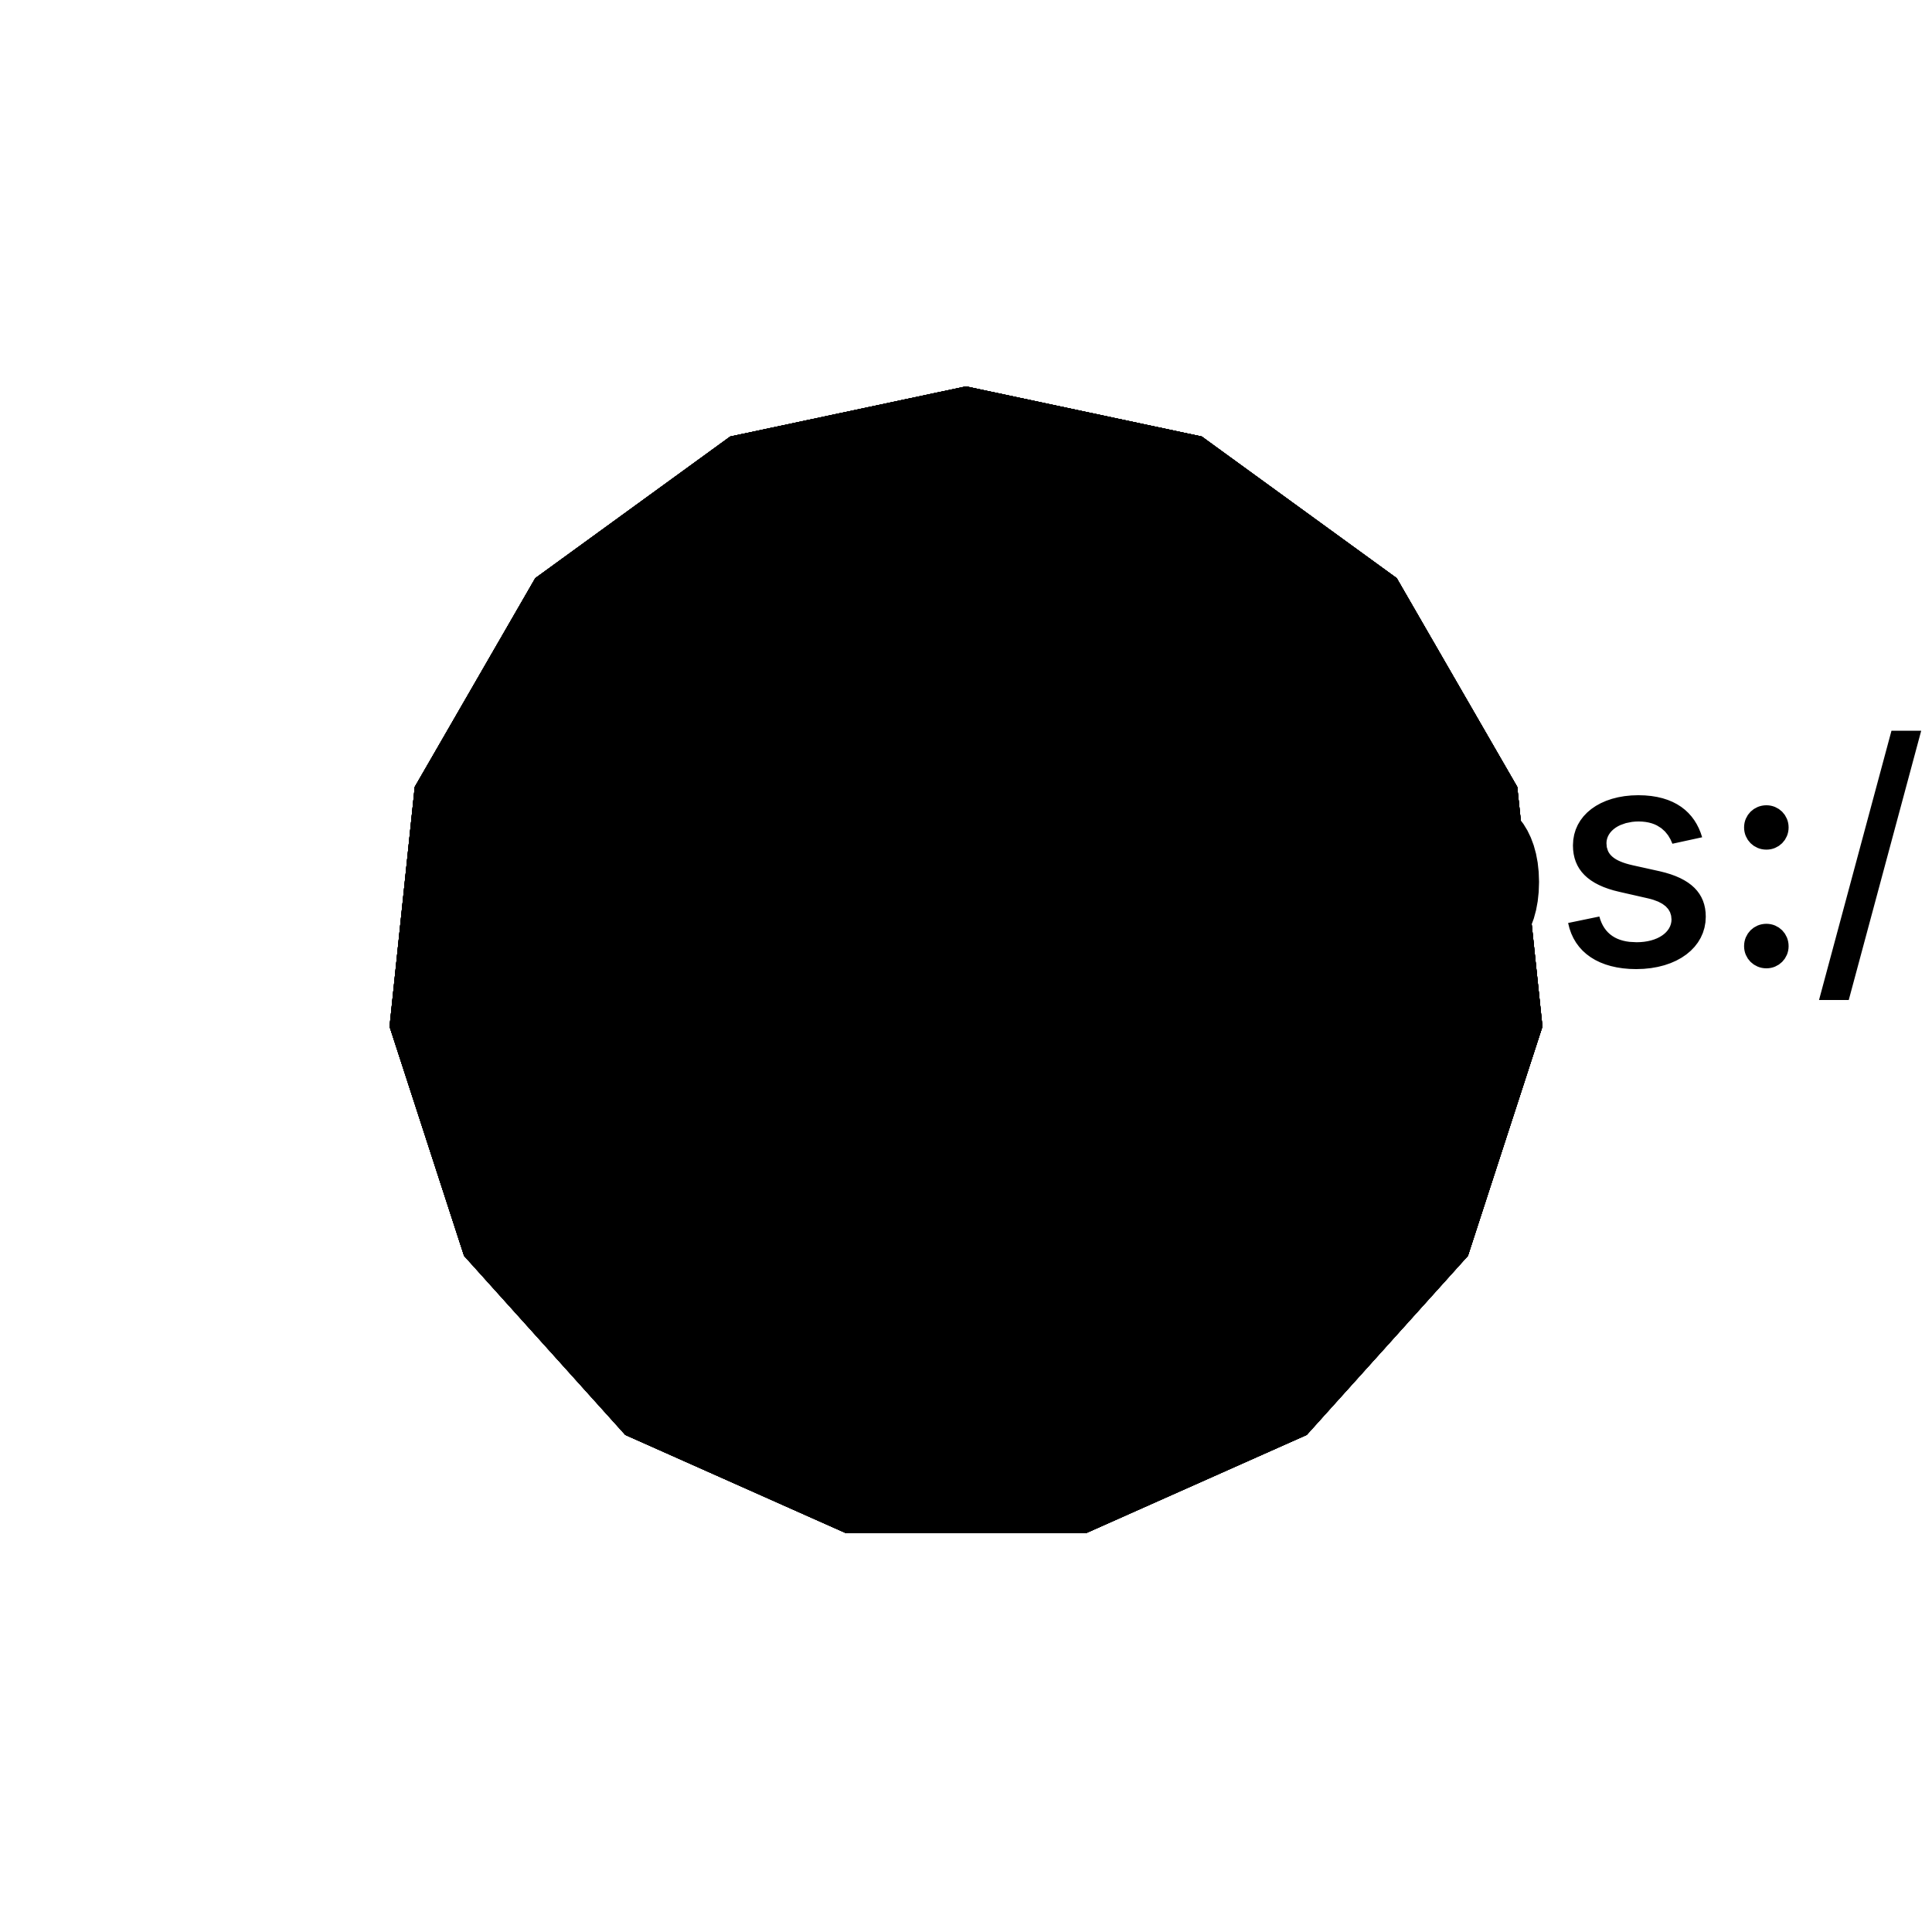 <?xml version="1.0" encoding="UTF-8"?>
<!DOCTYPE svg>
<svg
  data-animation-duration="20s"
  viewBox="-50 -50 100 100"
>
  <title>
    ANIMATION 12 - VARIATION C
  </title>
  <desc>
    <p>See this animation in action here: <a href="https://andrew.wang-hoyer.com/experiments/svg-animations/12/c" target="_blank" rel="noopener">https://andrew.wang-hoyer.com/experiments/svg-animations/12/c</a>.</p>
    <p>Generator source code : <a href="https://github.com/ndrwhr/svg-animation-src/tree/master/site/_svgs/generators/animations/12/c.js" target="_blank" rel="noopener">https://github.com/ndrwhr/svg-animation-src/tree/master/site/_svgs/generators/animations/12/c.js</a>.</p>
    <p>All generated files and source code are released under the following license:</p>
    <p>MIT License</p>
    <p>Copyright (c) 2018-present Andrew Hoyer</p>
    <p>Permission is hereby granted, free of charge, to any person obtaining a copy of this software and associated documentation files (the &quot;Software&quot;), to deal in the Software without restriction, including without limitation the rights to use, copy, modify, merge, publish, distribute, sublicense, and/or sell copies of the Software, and to permit persons to whom the Software is furnished to do so, subject to the following conditions:</p>
    <p>The above copyright notice and this permission notice shall be included in all copies or substantial portions of the Software.</p>
    <p>THE SOFTWARE IS PROVIDED &quot;AS IS&quot;, WITHOUT WARRANTY OF ANY KIND, EXPRESS OR IMPLIED, INCLUDING BUT NOT LIMITED TO THE WARRANTIES OF MERCHANTABILITY, FITNESS FOR A PARTICULAR PURPOSE AND NONINFRINGEMENT. IN NO EVENT SHALL THE AUTHORS OR COPYRIGHT HOLDERS BE LIABLE FOR ANY CLAIM, DAMAGES OR OTHER LIABILITY, WHETHER IN AN ACTION OF CONTRACT, TORT OR OTHERWISE, ARISING FROM, OUT OF OR IN CONNECTION WITH THE SOFTWARE OR THE USE OR OTHER DEALINGS IN THE SOFTWARE.</p>
  </desc>
  <style>
    /* <![CDATA[ */
      .svg-12-c-polygon {
        fill: none;
        stroke: black;
        stroke-width: 2;
      }
      
      .svg-12-c-inner-polygon {
        stroke-width: 2;
        animation: svg-12-c-moving-poly-anim 20s linear infinite;
      }
      
      @keyframes svg-12-c-moving-poly-anim {
        0% {
          transform: translate(0%, -15%);
        }
      
        6.667% {
          transform: translate(6.101%, -13.703%);
        }
      
        13.333% {
          transform: translate(11.147%, -10.037%);
        }
      
        20% {
          transform: translate(14.266%, -4.635%);
        }
      
        26.667% {
          transform: translate(14.918%, 1.568%);
        }
      
        33.333% {
          transform: translate(12.99%, 7.5%);
        }
      
        40% {
          transform: translate(8.817%, 12.135%);
        }
      
        46.667% {
          transform: translate(3.119%, 14.672%);
        }
      
        53.333% {
          transform: translate(-3.119%, 14.672%);
        }
      
        60% {
          transform: translate(-8.817%, 12.135%);
        }
      
        66.667% {
          transform: translate(-12.99%, 7.5%);
        }
      
        73.333% {
          transform: translate(-14.918%, 1.568%);
        }
      
        80% {
          transform: translate(-14.266%, -4.635%);
        }
      
        86.667% {
          transform: translate(-11.147%, -10.037%);
        }
      
        93.333% {
          transform: translate(-6.101%, -13.703%);
        }
      
        100% {
          transform: translate(0%, -15%);
        }
      }
      
    /* ]]> */
  </style>
  <polygon
    class="svg-12-c-polygon svg-12-c-inner-polygon"
    points="0,-30 12.202,-27.406 22.294,-20.074 28.532,-9.271 29.836,3.136 25.981,15 17.634,24.271 6.237,29.344 -6.237,29.344 -17.634,24.271 -25.981,15 -29.836,3.136 -28.532,-9.271 -22.294,-20.074 -12.202,-27.406"
    style="animation-delay: -0s"
  />
  <polygon
    class="svg-12-c-polygon svg-12-c-inner-polygon"
    points="0,-30 12.202,-27.406 22.294,-20.074 28.532,-9.271 29.836,3.136 25.981,15 17.634,24.271 6.237,29.344 -6.237,29.344 -17.634,24.271 -25.981,15 -29.836,3.136 -28.532,-9.271 -22.294,-20.074 -12.202,-27.406"
    style="animation-delay: -4s"
  />
  <polygon
    class="svg-12-c-polygon svg-12-c-inner-polygon"
    points="0,-30 12.202,-27.406 22.294,-20.074 28.532,-9.271 29.836,3.136 25.981,15 17.634,24.271 6.237,29.344 -6.237,29.344 -17.634,24.271 -25.981,15 -29.836,3.136 -28.532,-9.271 -22.294,-20.074 -12.202,-27.406"
    style="animation-delay: -8s"
  />
  <polygon
    class="svg-12-c-polygon svg-12-c-inner-polygon"
    points="0,-30 12.202,-27.406 22.294,-20.074 28.532,-9.271 29.836,3.136 25.981,15 17.634,24.271 6.237,29.344 -6.237,29.344 -17.634,24.271 -25.981,15 -29.836,3.136 -28.532,-9.271 -22.294,-20.074 -12.202,-27.406"
    style="animation-delay: -12s"
  />
  <polygon
    class="svg-12-c-polygon svg-12-c-inner-polygon"
    points="0,-30 12.202,-27.406 22.294,-20.074 28.532,-9.271 29.836,3.136 25.981,15 17.634,24.271 6.237,29.344 -6.237,29.344 -17.634,24.271 -25.981,15 -29.836,3.136 -28.532,-9.271 -22.294,-20.074 -12.202,-27.406"
    style="animation-delay: -16s"
  />
  <polygon
    class="svg-12-c-polygon svg-12-c-outer-polygon"
    points="0,-30 12.202,-27.406 22.294,-20.074 28.532,-9.271 29.836,3.136 25.981,15 17.634,24.271 6.237,29.344 -6.237,29.344 -17.634,24.271 -25.981,15 -29.836,3.136 -28.532,-9.271 -22.294,-20.074 -12.202,-27.406"
  />
</svg>
